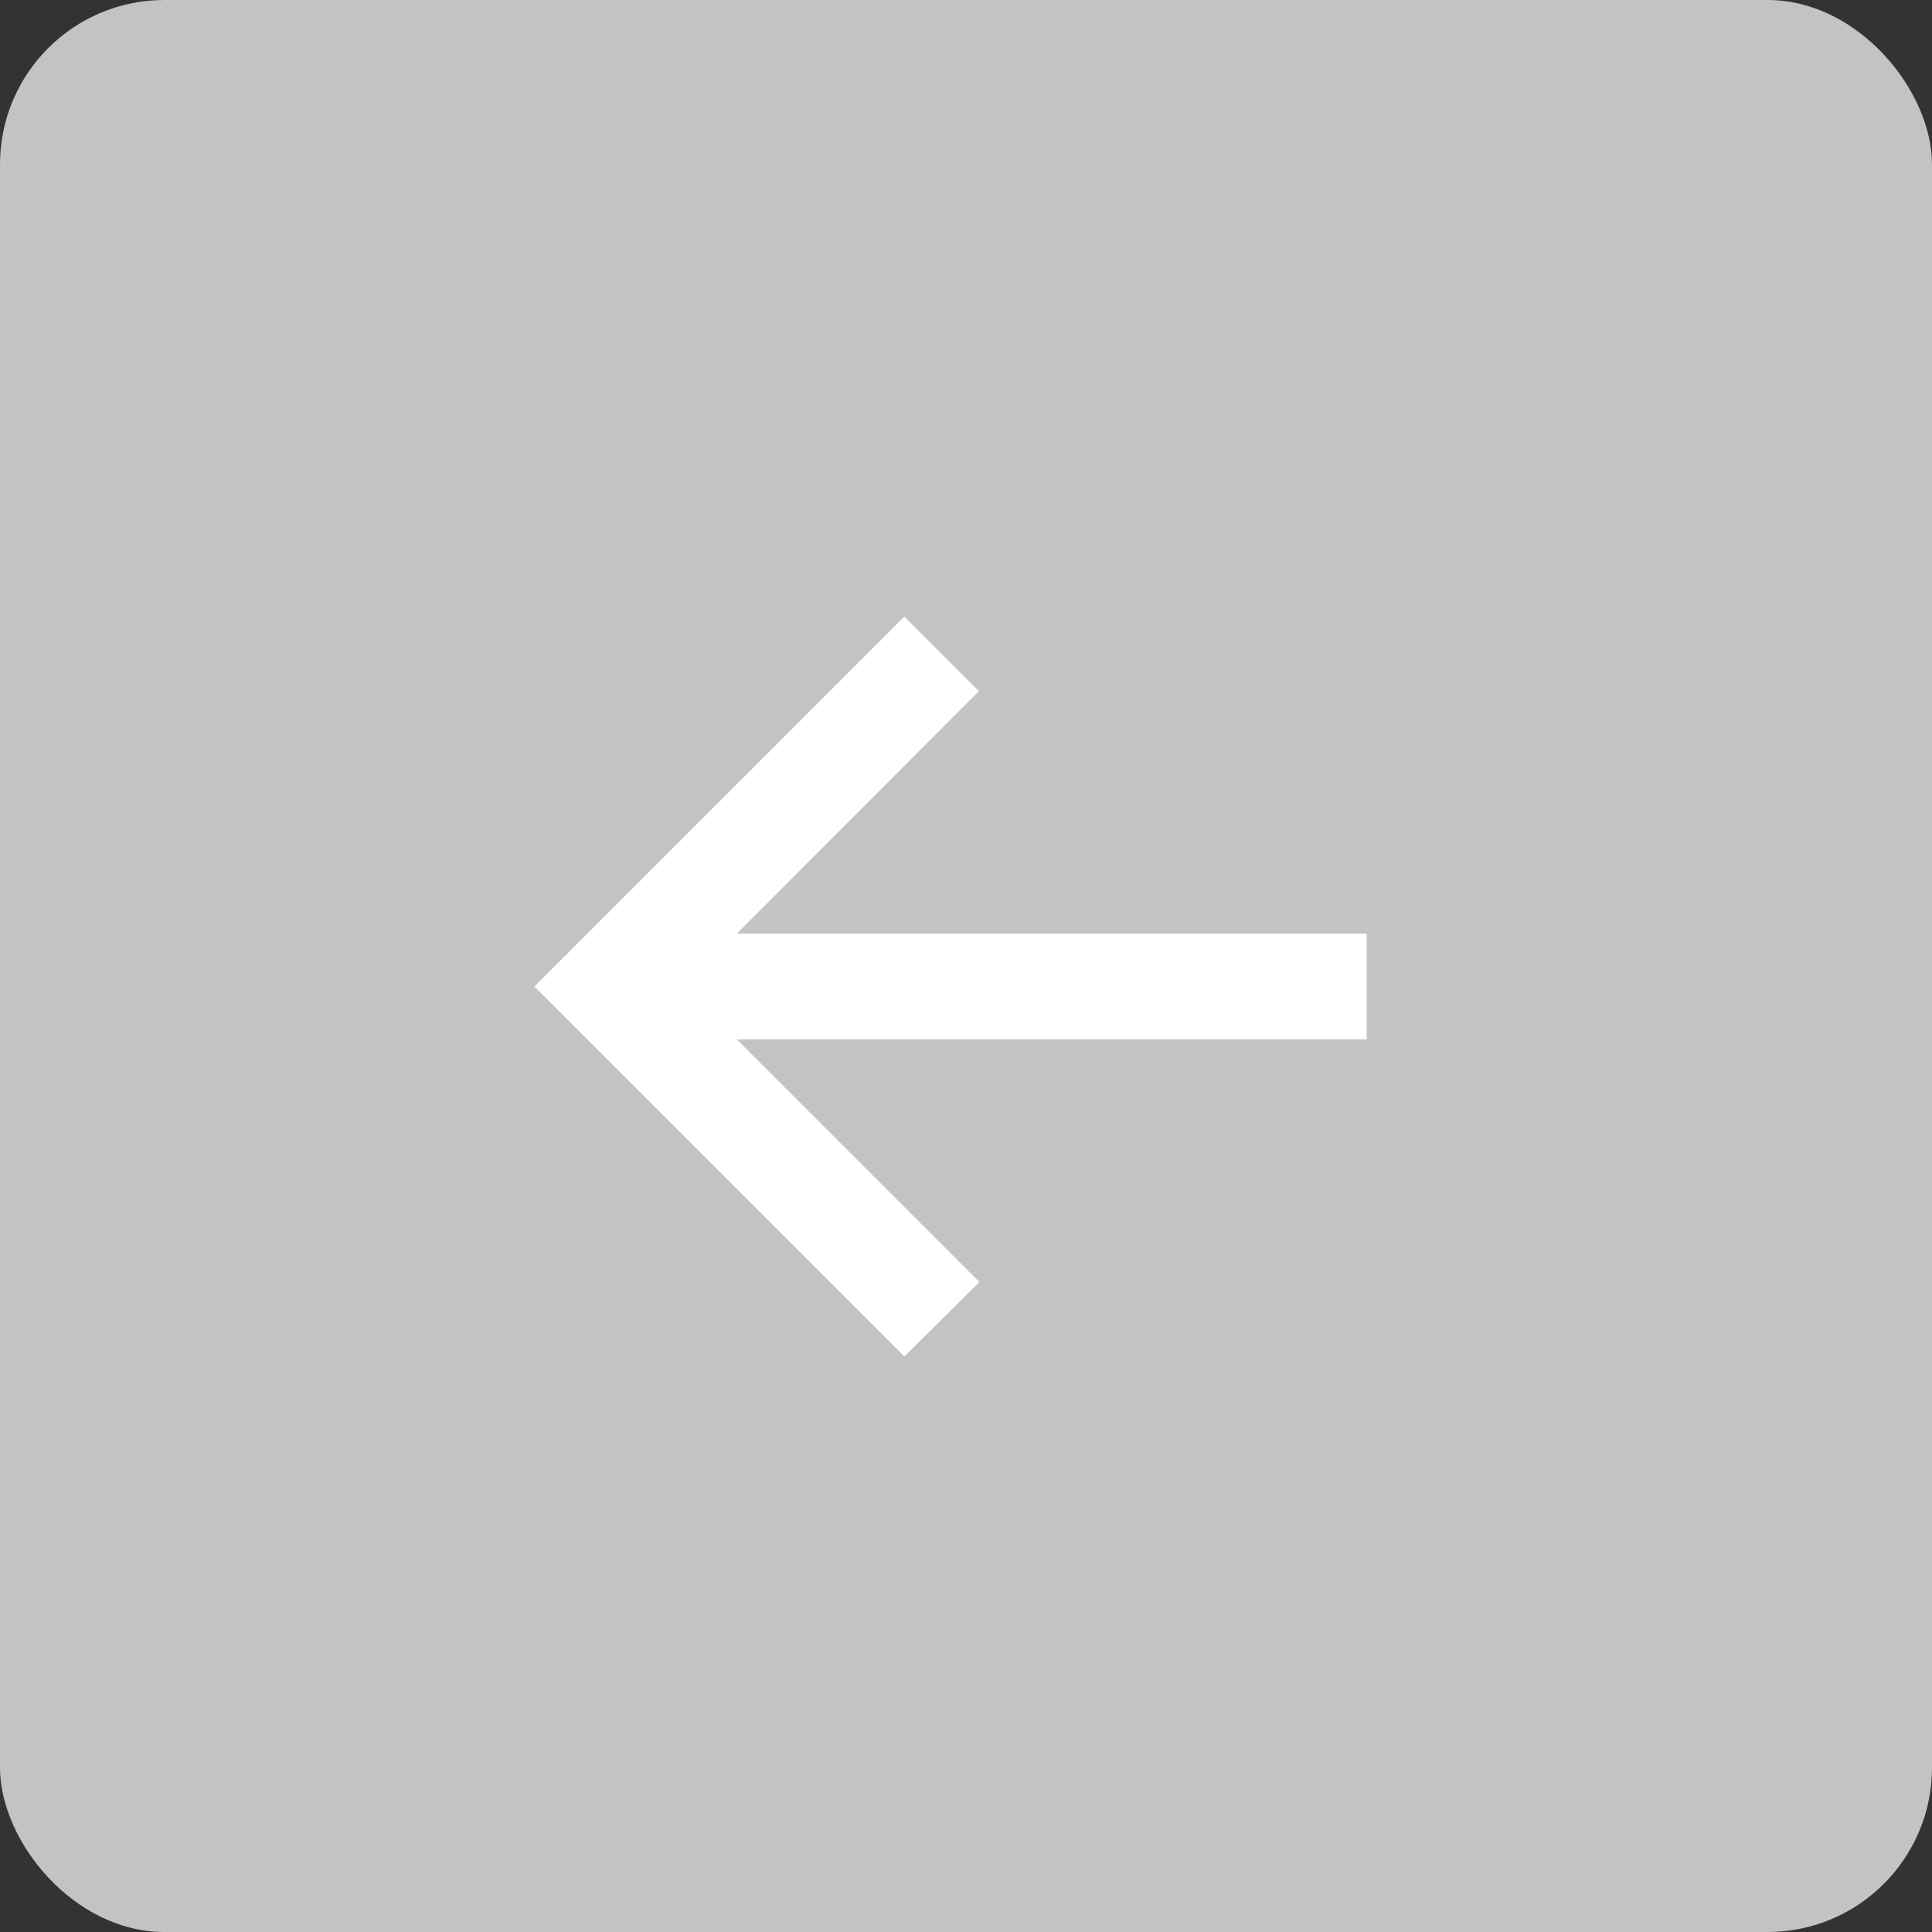 <?xml version="1.0" encoding="UTF-8"?>
<svg width="47px" height="47px" viewBox="0 0 47 47" version="1.1" xmlns="http://www.w3.org/2000/svg" xmlns:xlink="http://www.w3.org/1999/xlink">
    <rect x="0" y="0" width="47" height="47" fill="#333333" stroke="none"/>
    <!-- Generator: Sketch 63.1 (92452) - https://sketch.com -->
    <title>Group 9</title>
    <desc>Created with Sketch.</desc>
    <g id="Page-1" stroke="none" stroke-width="1" fill="none" fill-rule="evenodd">
        <g id="HOME---tableau-01" transform="translate(-840, -729)">
            <g id="Group" transform="translate(784, 729)">
                <g id="Group-9" transform="translate(56, 0)">
                    <rect id="Rectangle-Copy-4" fill="#C3C3C3" x="0" y="0" width="47" height="47" rx="4"></rect>
                    <polygon id="Fill-1" fill="#FFFFFF" transform="translate(23.124, 24) scale(-1, 1) translate(-23.124, -24) " points="24.247 15 22.435 16.813 28.323 22.714 13 22.714 13 25.286 28.323 25.286 22.422 31.187 24.247 33 33.247 24"></polygon>
                </g>
            </g>
        </g>
    </g>
</svg>